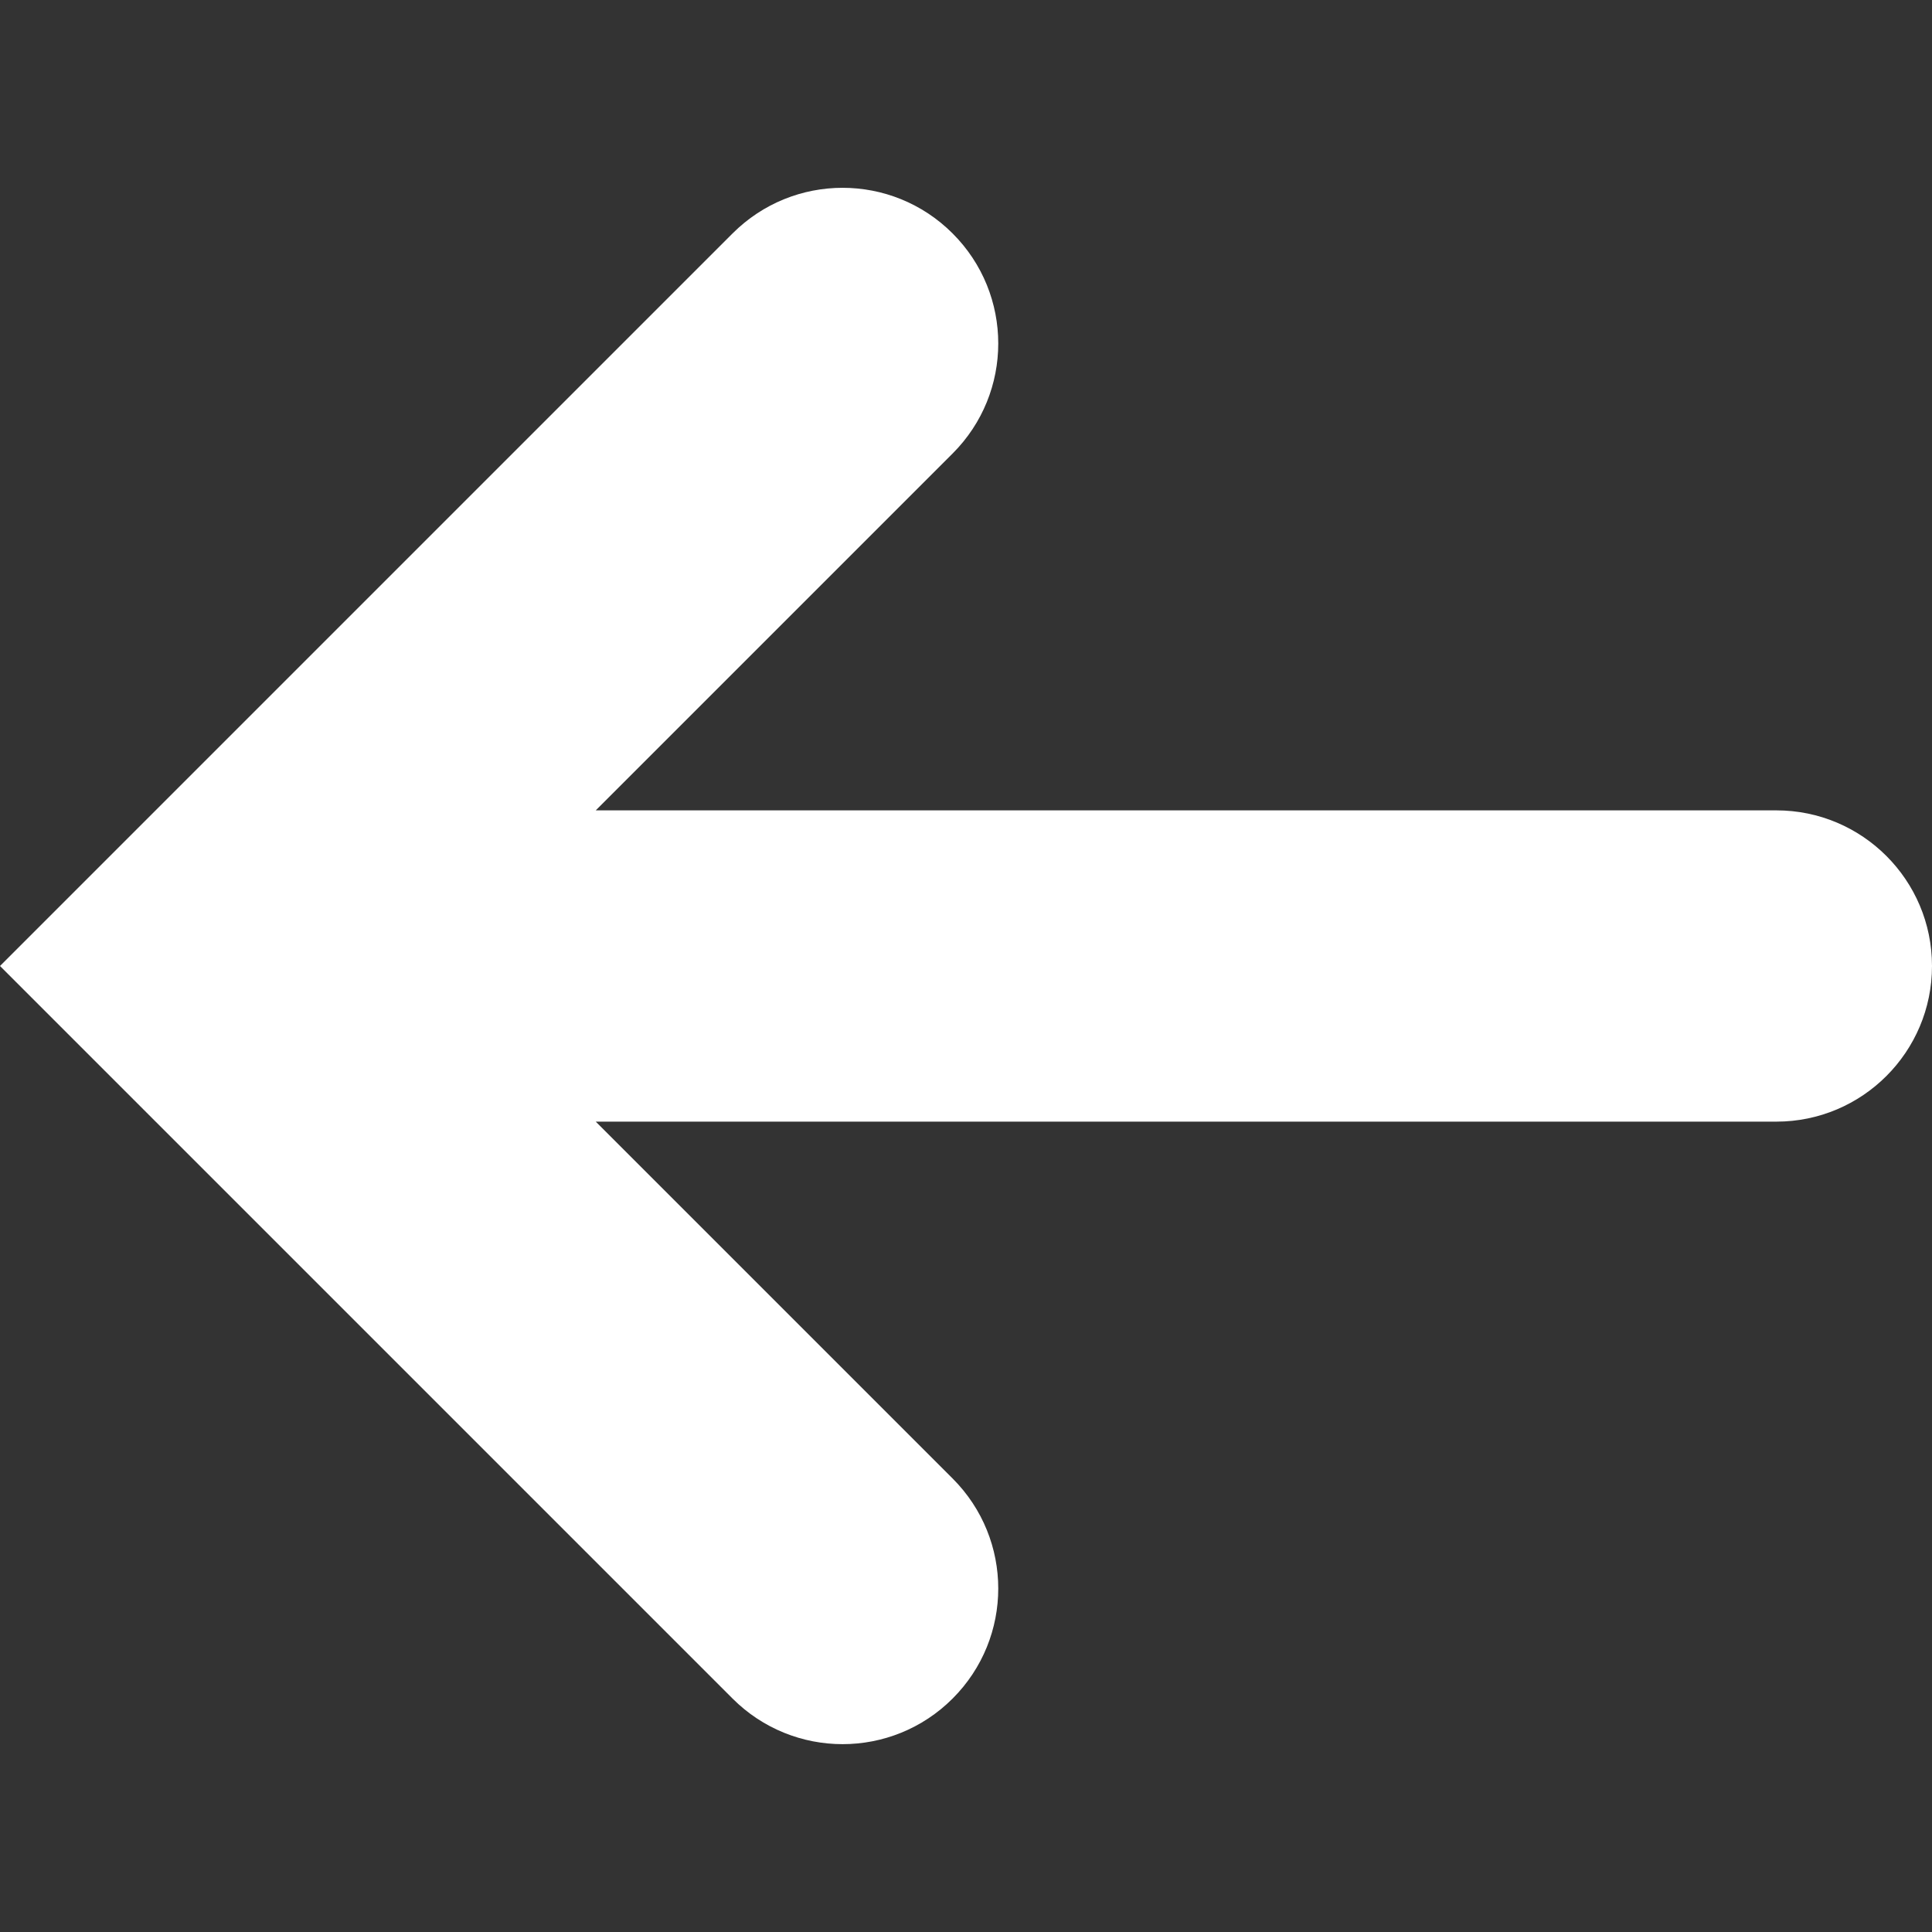 <svg version="1.1" id="Capa_1" xmlns="http://www.w3.org/2000/svg" x="0px" y="0px" width="10" height="10"
     viewBox="0 0 12.414 12.414" style="enable-background:new 0 0 12.414 12.414;" xml:space="preserve">

	<rect x="0" y="0" width="12.414" height="12.414" fill="#333333" stroke="none"/>

	<g id="Layer_1_95_">
		<path style="fill:#fff;" d="M11.414,5.207H3.828l2.293-2.293c0.391-0.391,0.391-1.023,0-1.414s-1.023-0.391-1.414,0L0,6.207
			l4.707,4.707c0.195,0.195,0.451,0.293,0.707,0.293s0.512-0.098,0.707-0.293c0.391-0.391,0.391-1.023,0-1.414L3.828,7.207h7.586
			c0.552,0,1-0.448,1-1S11.966,5.207,11.414,5.207z"/>
	</g>

</svg>

